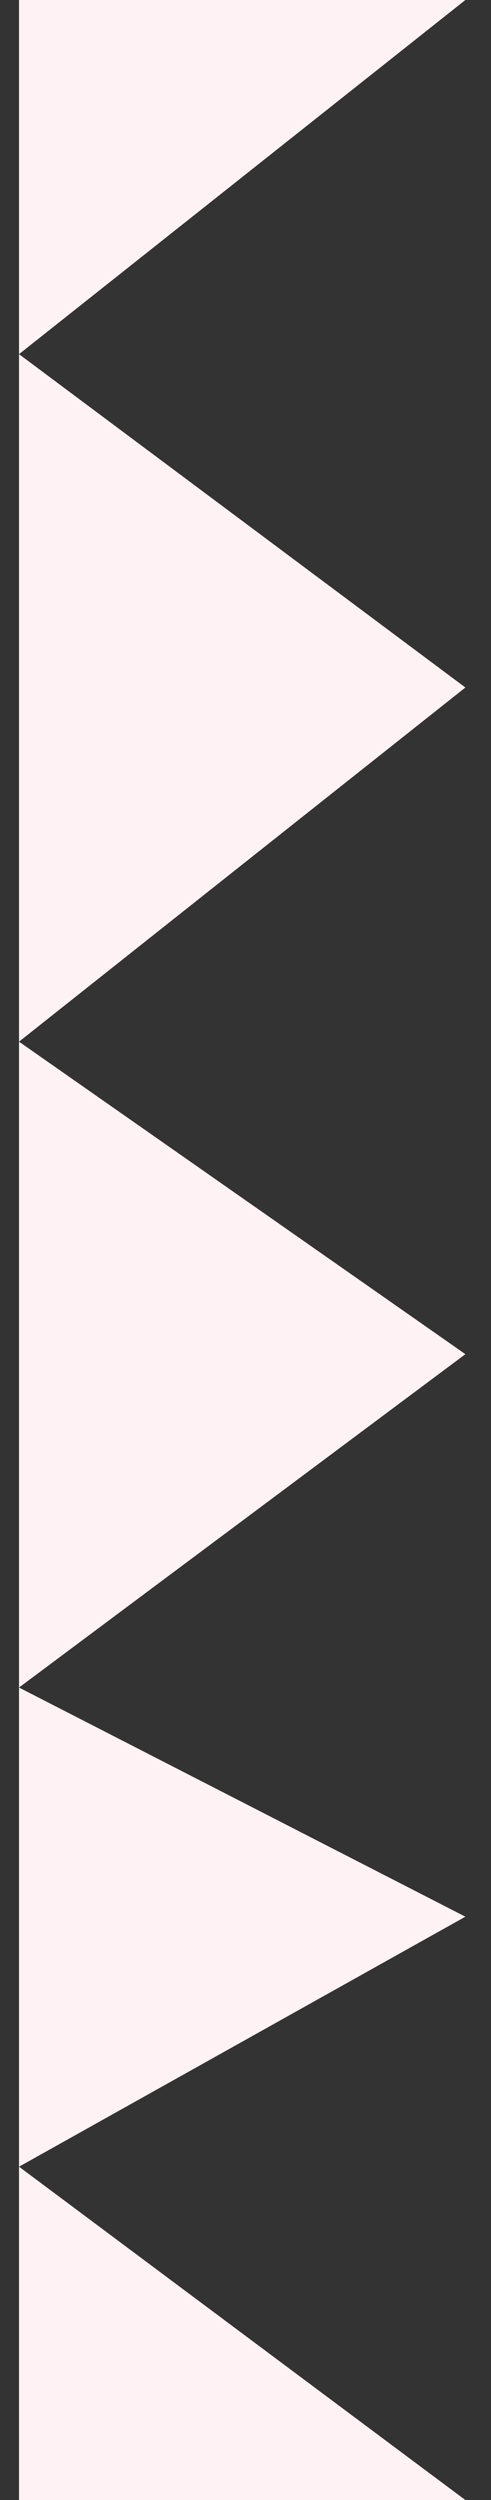 <svg xmlns="http://www.w3.org/2000/svg" width="11" height="56" viewBox="0 0 11 56" fill="none">
  <rect x="0" y="0" width="11" height="56" fill="#333333" stroke="none"/>
  <path d="M0.426 0H10.426L0.426 7.933L10.426 15.4L0.426 23.333L10.426 30.333L0.426 37.8L10.426 42.933L0.426 48.533L10.426 56H0.426V0Z" fill="#FFF2F4"/>
</svg>